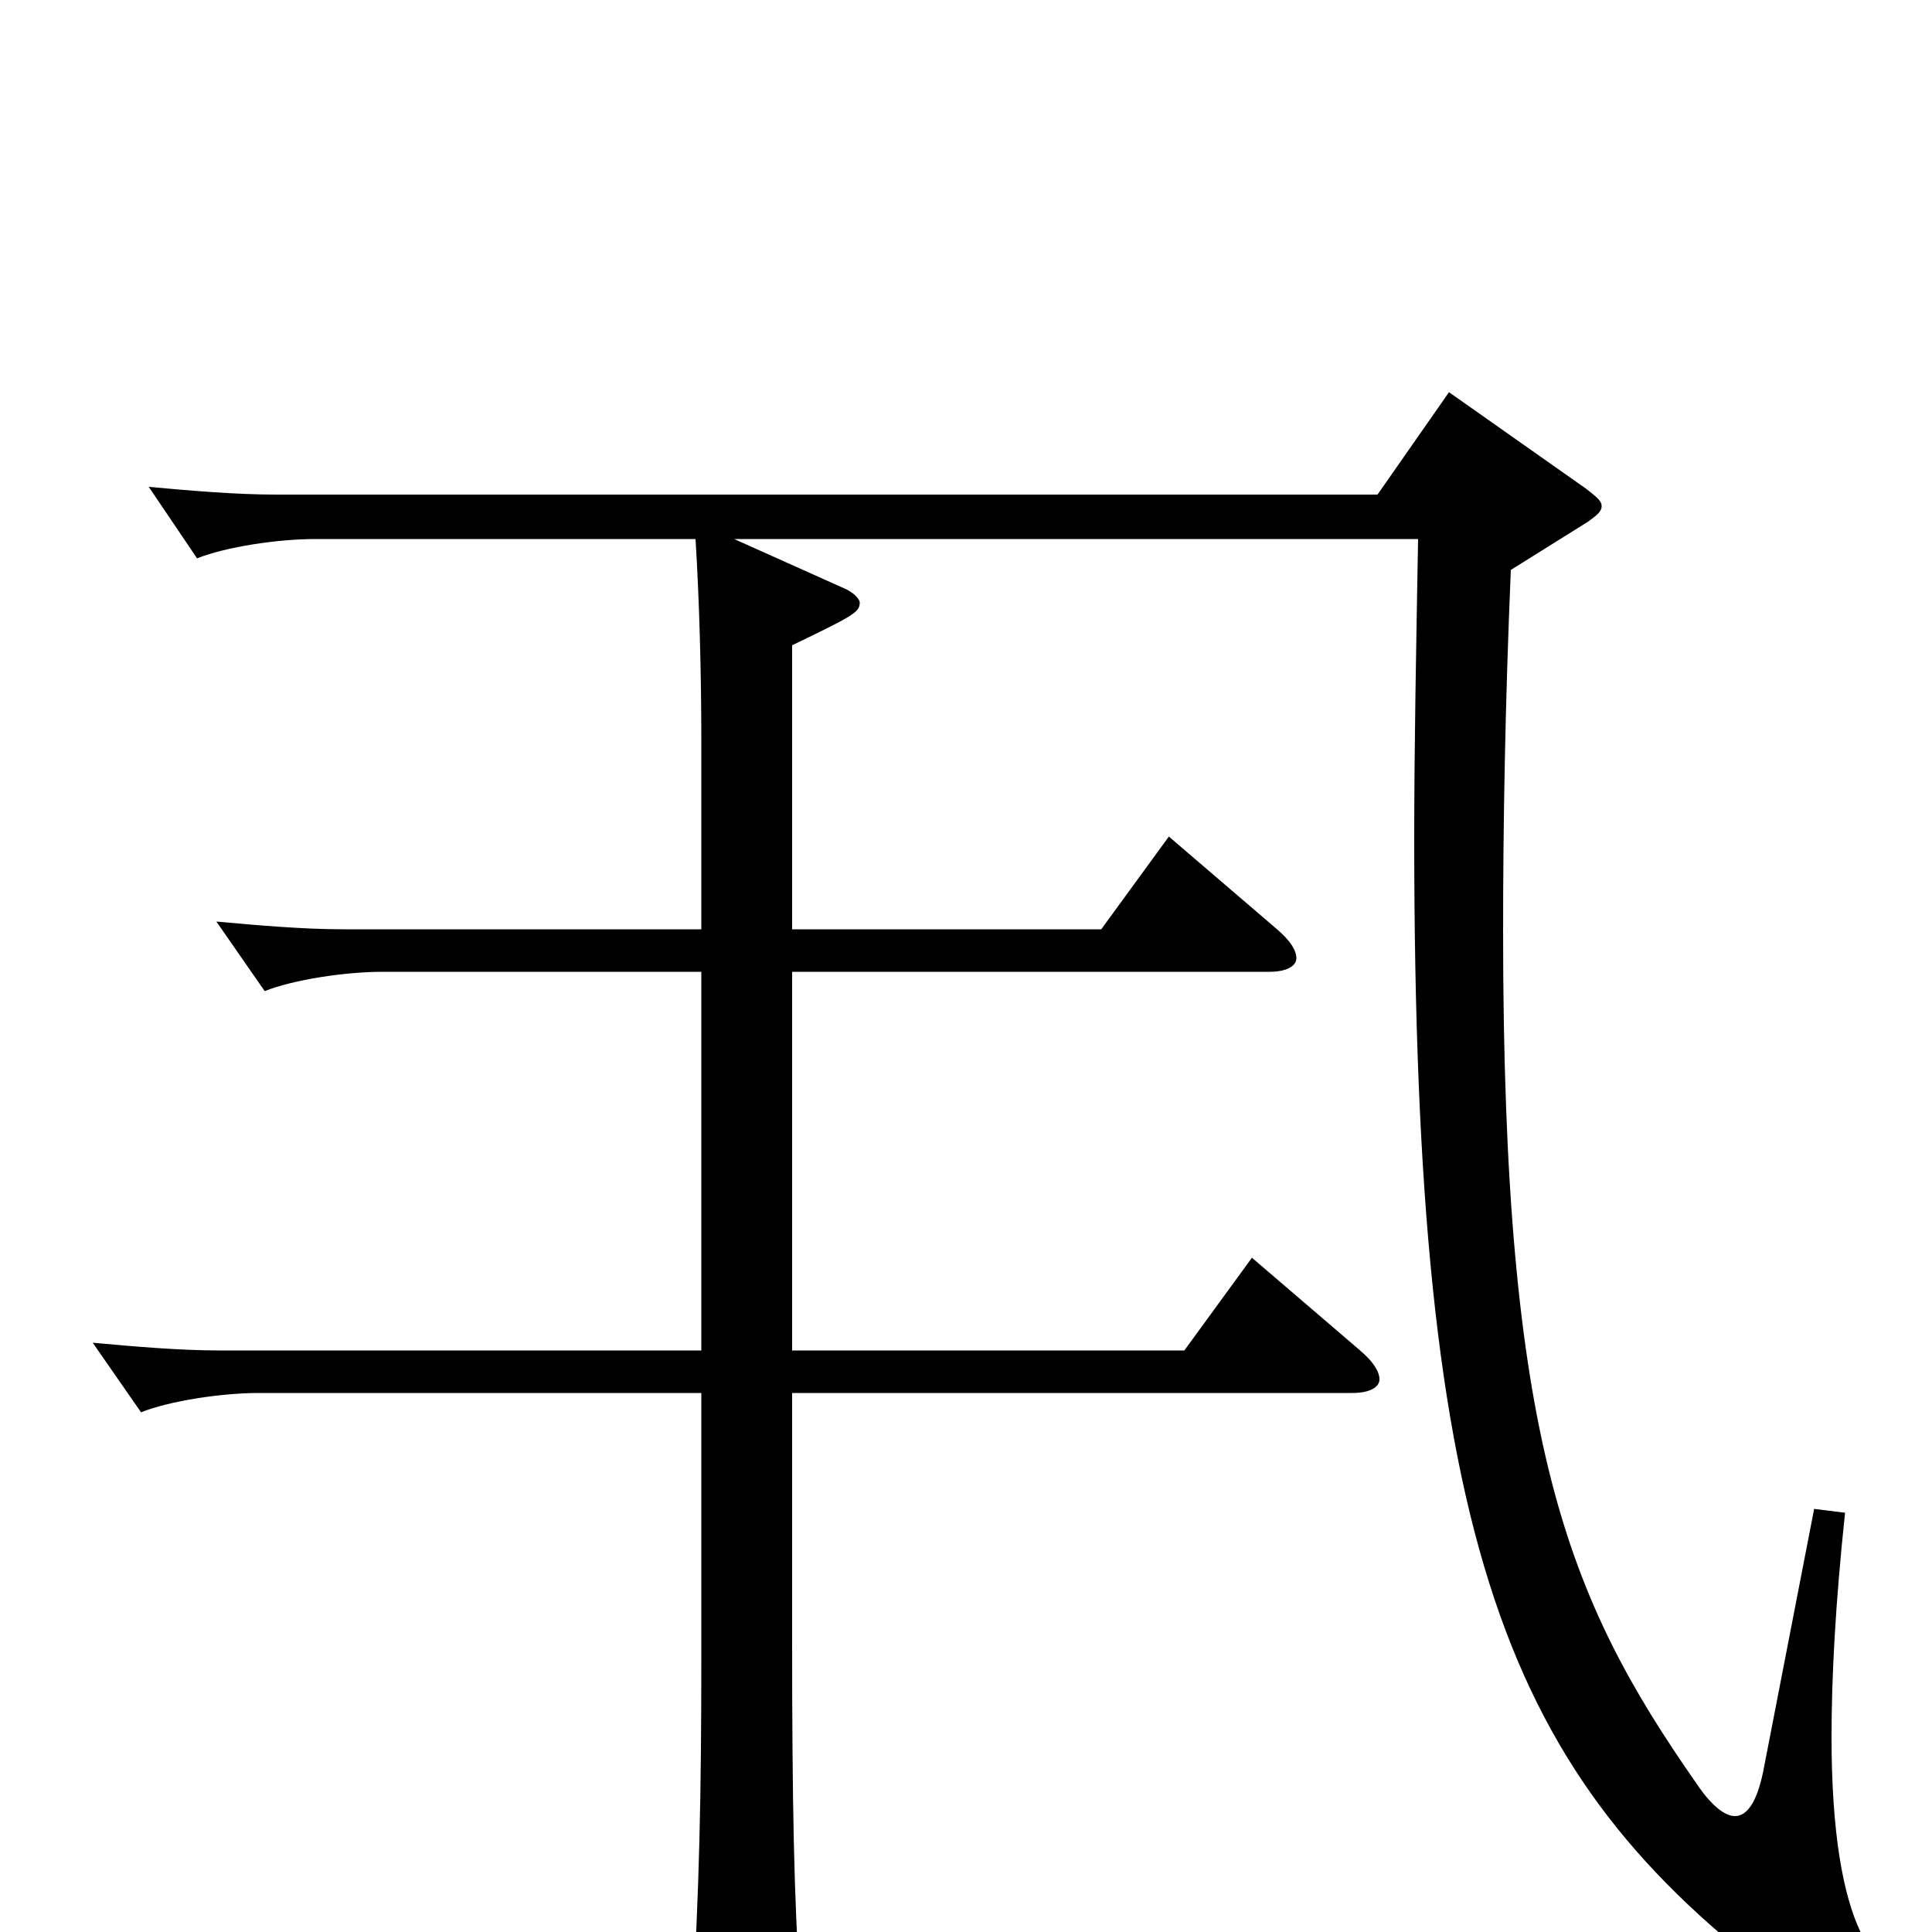 <svg xmlns="http://www.w3.org/2000/svg" viewBox="0 -1000 1000 1000">
	<path fill="#000000" d="M363 -519H178C157 -519 134 -521 112 -523L137 -487C152 -493 179 -497 198 -497H363V-301H114C93 -301 70 -303 48 -305L73 -269C88 -275 115 -279 134 -279H363V-141C363 -73 362 -20 358 43V50C358 61 361 67 368 67C373 67 380 64 390 59C409 49 414 43 414 29V25C411 -15 410 -69 410 -149V-279H700C709 -279 714 -282 714 -286C714 -290 711 -295 704 -301L648 -349L613 -301H410V-497H657C666 -497 671 -500 671 -504C671 -508 668 -513 661 -519L605 -567L570 -519H410V-666C441 -681 445 -683 445 -688C445 -690 442 -693 438 -695L380 -721H734C733 -665 732 -613 732 -566C732 -199 779 -81 923 27C931 33 944 36 954 36C963 36 971 34 971 24C971 19 969 12 963 0C954 -19 948 -51 948 -101C948 -132 950 -170 955 -217L939 -219L913 -85C910 -69 905 -60 898 -60C893 -60 886 -65 878 -77C811 -173 778 -253 778 -518C778 -572 779 -634 782 -705L822 -730C826 -733 829 -735 829 -738C829 -741 826 -743 821 -747L750 -797L713 -744H143C122 -744 99 -746 77 -748L102 -711C117 -717 144 -721 163 -721H360C362 -689 363 -651 363 -617Z"/>
</svg>